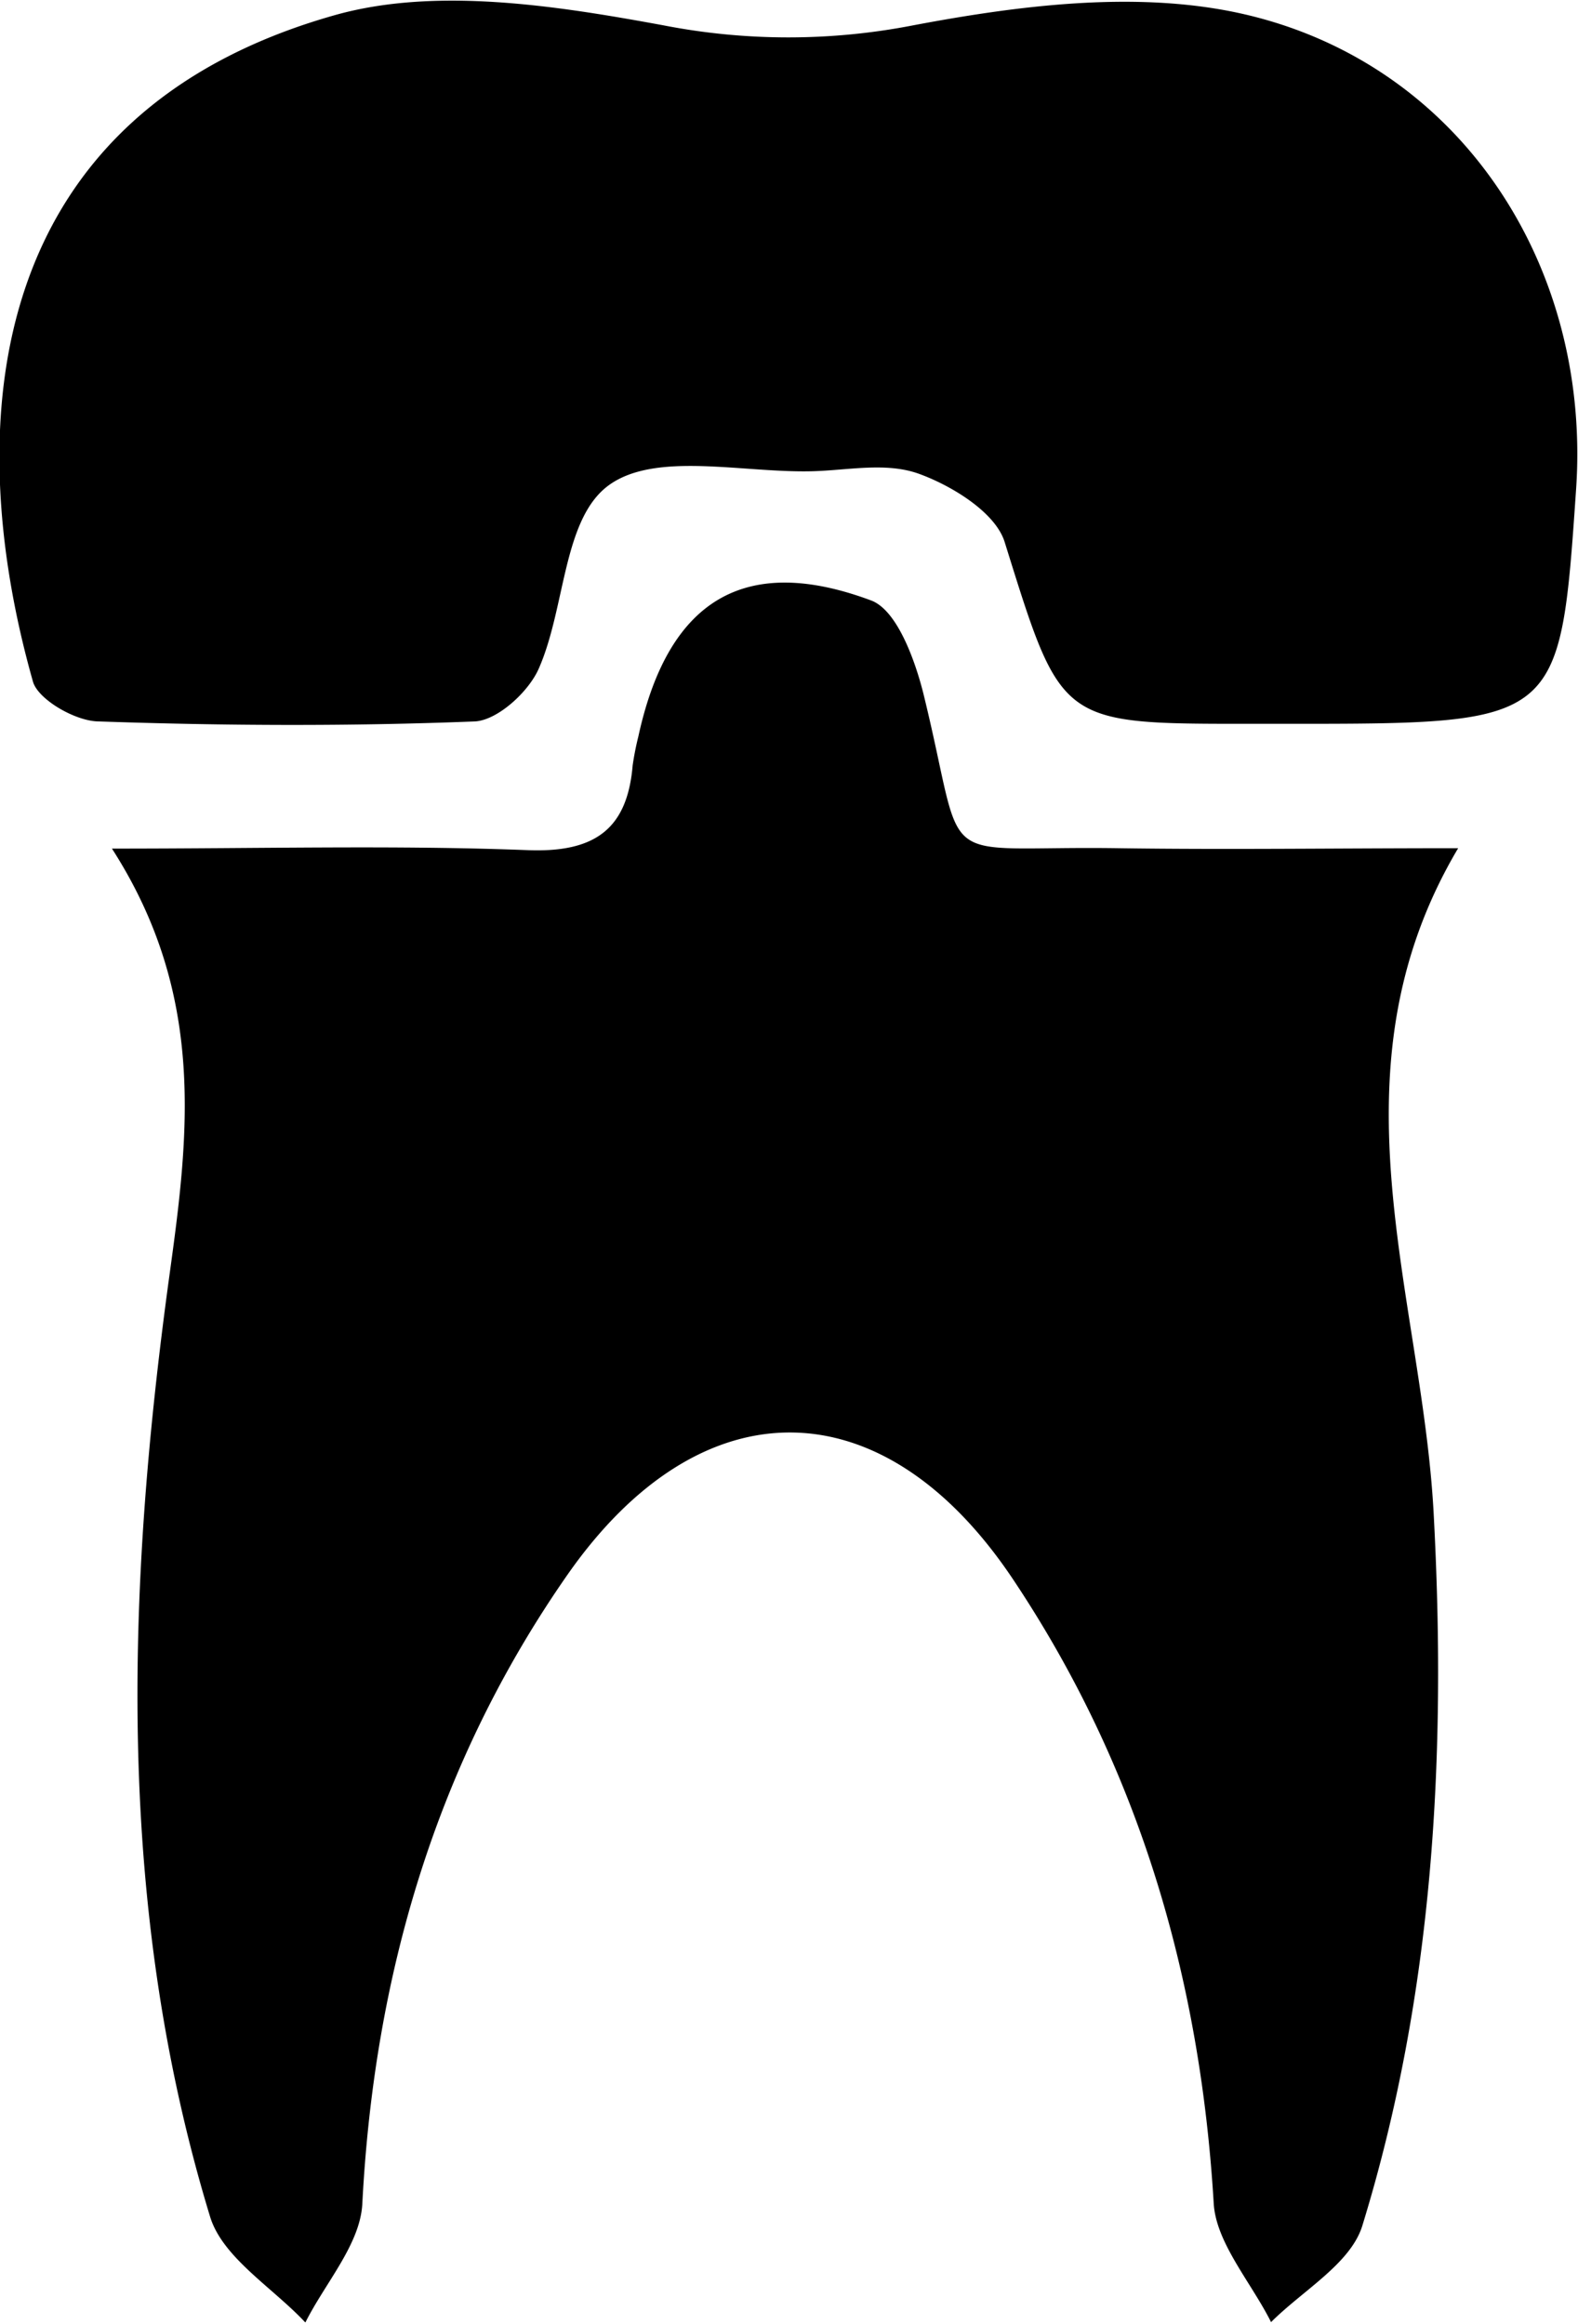 <svg id="Layer_1" data-name="Layer 1" xmlns="http://www.w3.org/2000/svg" viewBox="0 0 79.79 117.5"><path d="M311.66,404c7.76,0,14.42-.18,21.06.08,3.34.12,5-1.05,5.27-4.29a14.69,14.69,0,0,1,.29-1.47c1.49-6.84,5.32-9.27,11.76-6.87,1.31.48,2.22,3,2.65,4.71,2.25,9.16.28,7.68,9.84,7.82,5.48.08,11,0,17.2,0-6.71,11.31-1.84,22.53-1.24,33.61.66,12.27,0,24.33-3.61,36.06-.6,1.91-3,3.25-4.61,4.86-1-2-2.78-4-2.9-6-.68-11.4-3.78-22-10.1-31.49-6.55-9.87-15.78-10-22.55-.34-6.65,9.52-9.8,20.25-10.4,31.85-.11,2.05-1.88,4-2.88,6-1.65-1.77-4.19-3.28-4.82-5.36-4.76-15.62-4.25-31.57-2.06-47.54C315.54,418.54,316.45,411.45,311.66,404Z" transform="translate(-306 -361.09)"/><path d="M371.1,397.69h-2c-9.57,0-9.43,0-12.3-9.19-.46-1.49-2.65-2.84-4.33-3.45s-3.62-.17-5.45-.13c-3.49.08-7.83-1-10.2.68s-2.21,6.18-3.57,9.28c-.51,1.19-2.1,2.64-3.25,2.69-6.32.25-12.66.22-19,0-1.17,0-3.06-1.1-3.33-2-3.83-13.52-2.15-28.77,15.21-33.7,5.12-1.46,11.22-.5,16.66.5a33,33,0,0,0,12.64,0c5.3-1,11.06-1.73,16.23-.67,11.24,2.32,18.09,12.67,17.28,24.18C384.88,397.69,384.88,397.69,371.1,397.69Z" transform="translate(-306 -361.09)"/></svg>